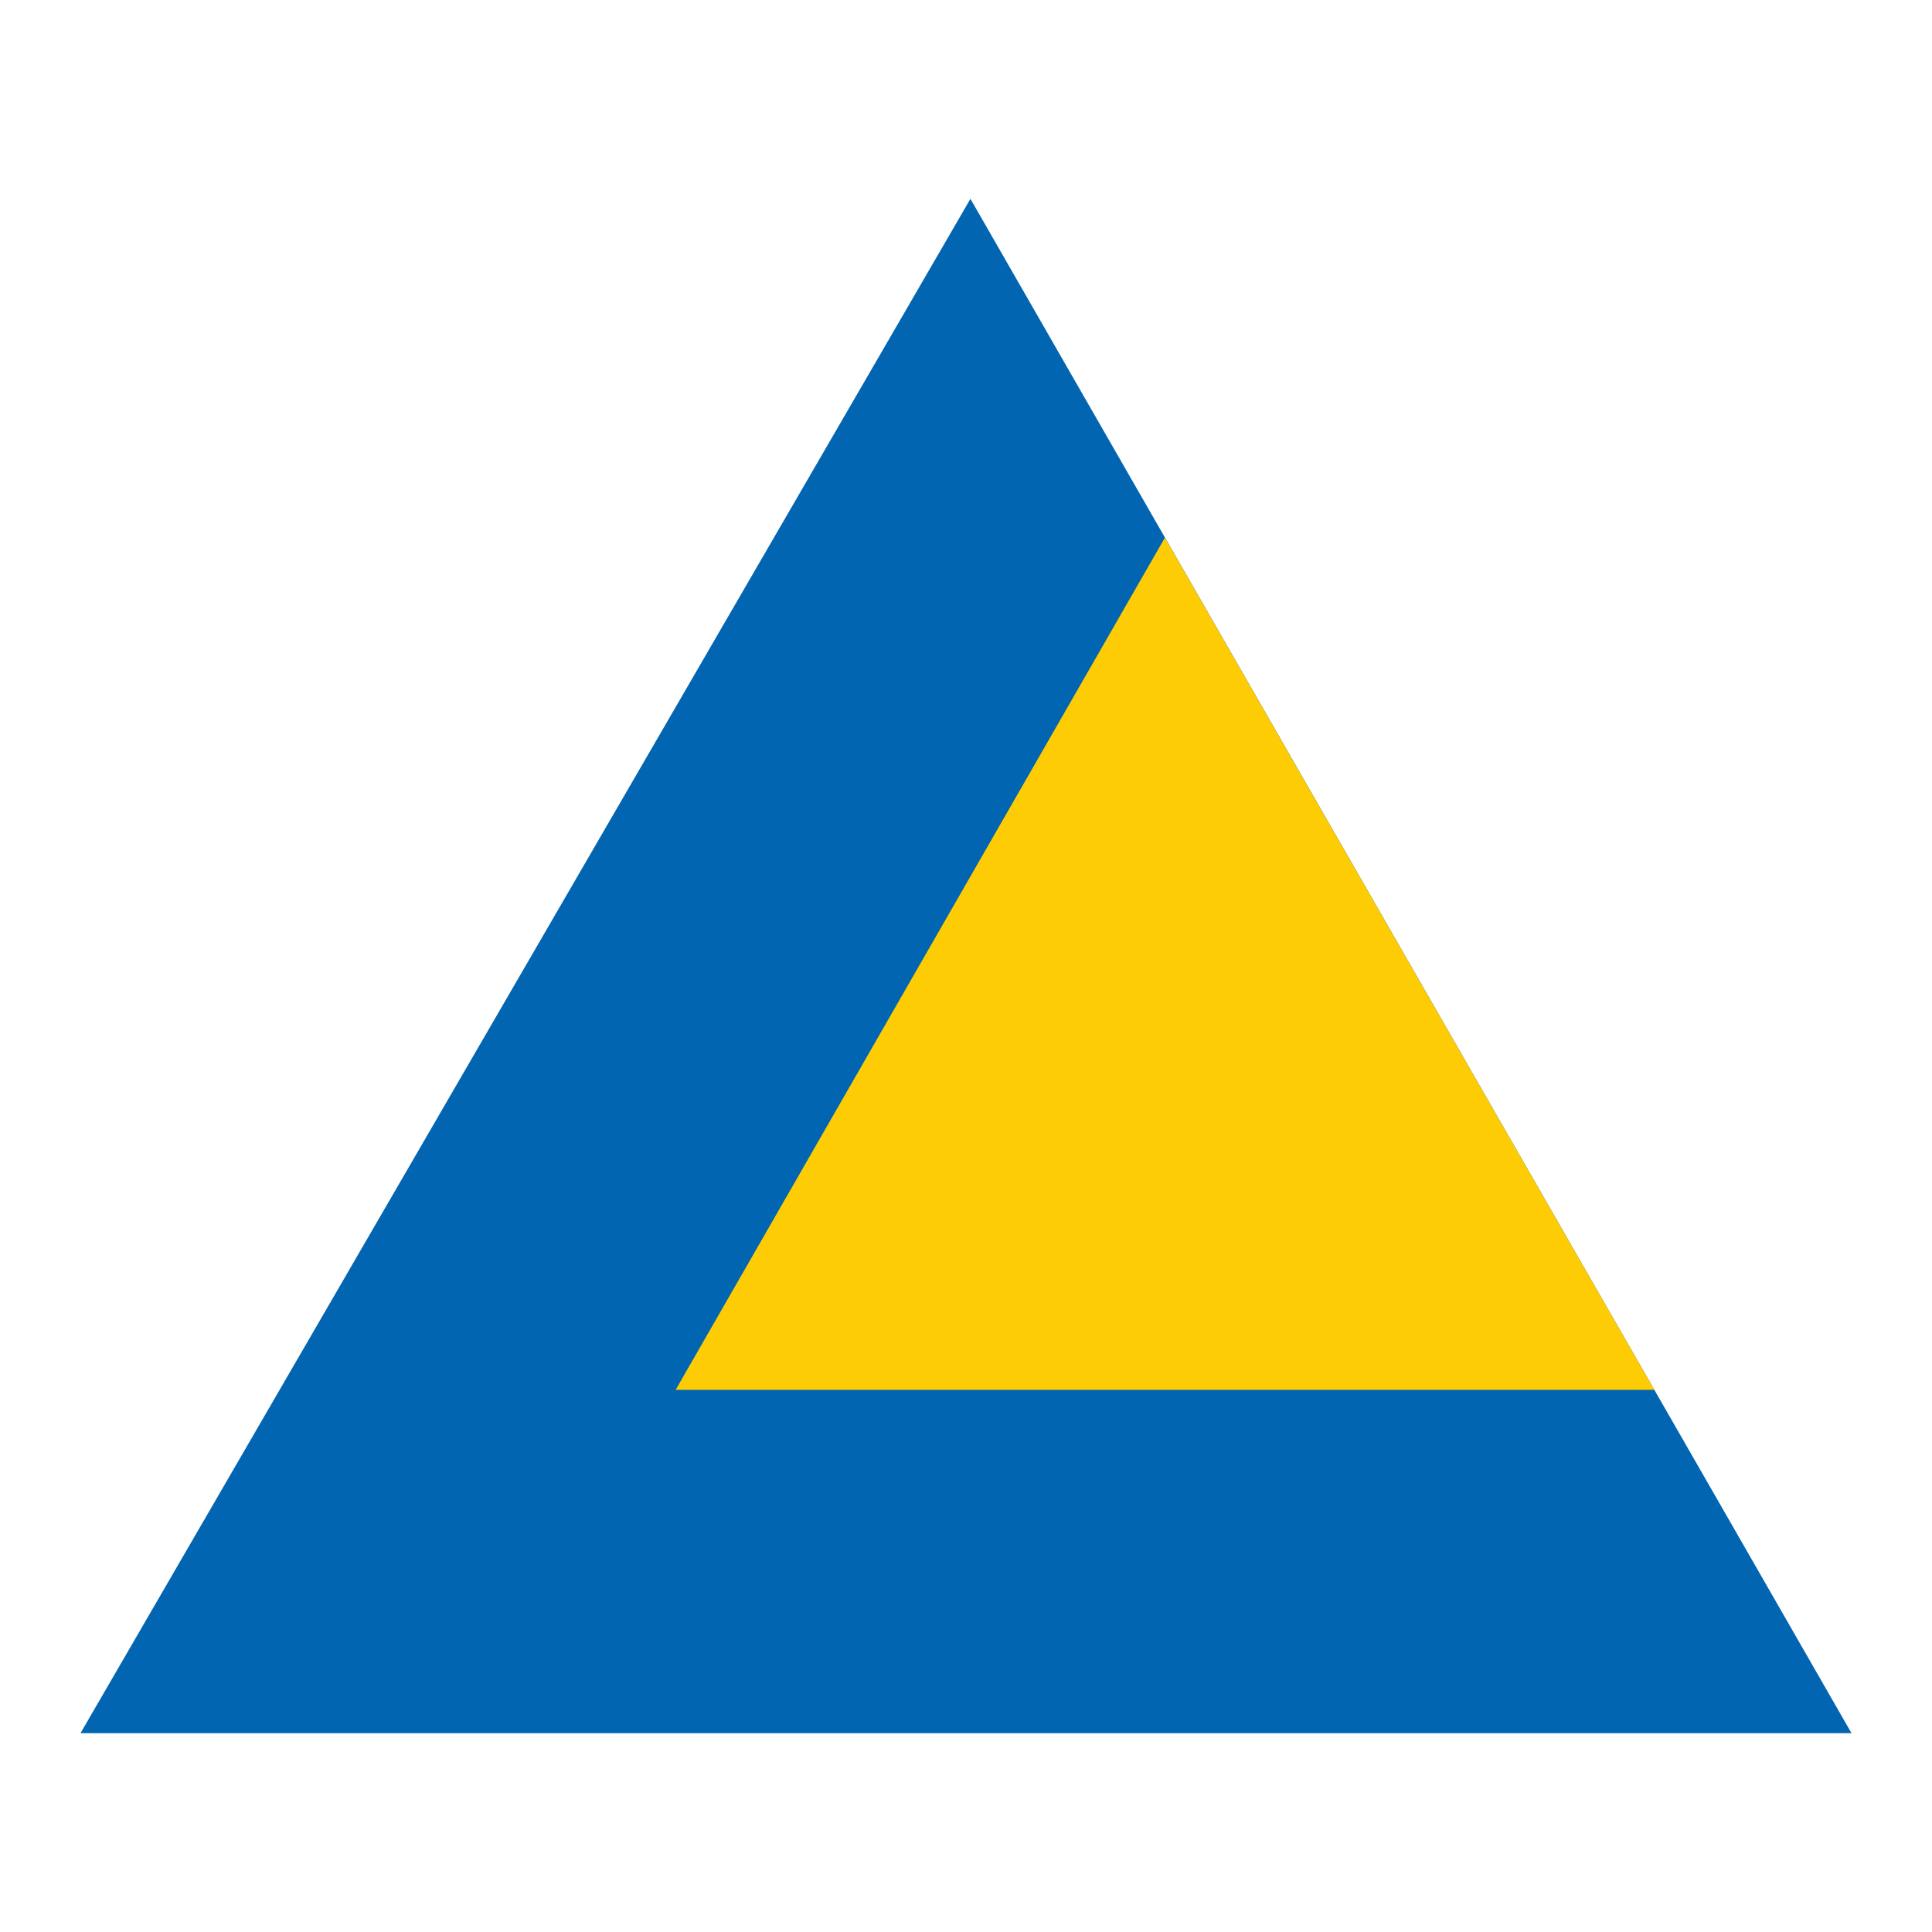 <svg width="24" height="24" viewBox="0 0 24 24" fill="none" xmlns="http://www.w3.org/2000/svg">
<path d="M1 21.53L12.055 2.47L23 21.53H1Z" fill="#0265B1"/>
<path d="M8.393 17.265H20.551L14.471 6.679L8.393 17.265Z" fill="#FDCC04"/>
</svg>
